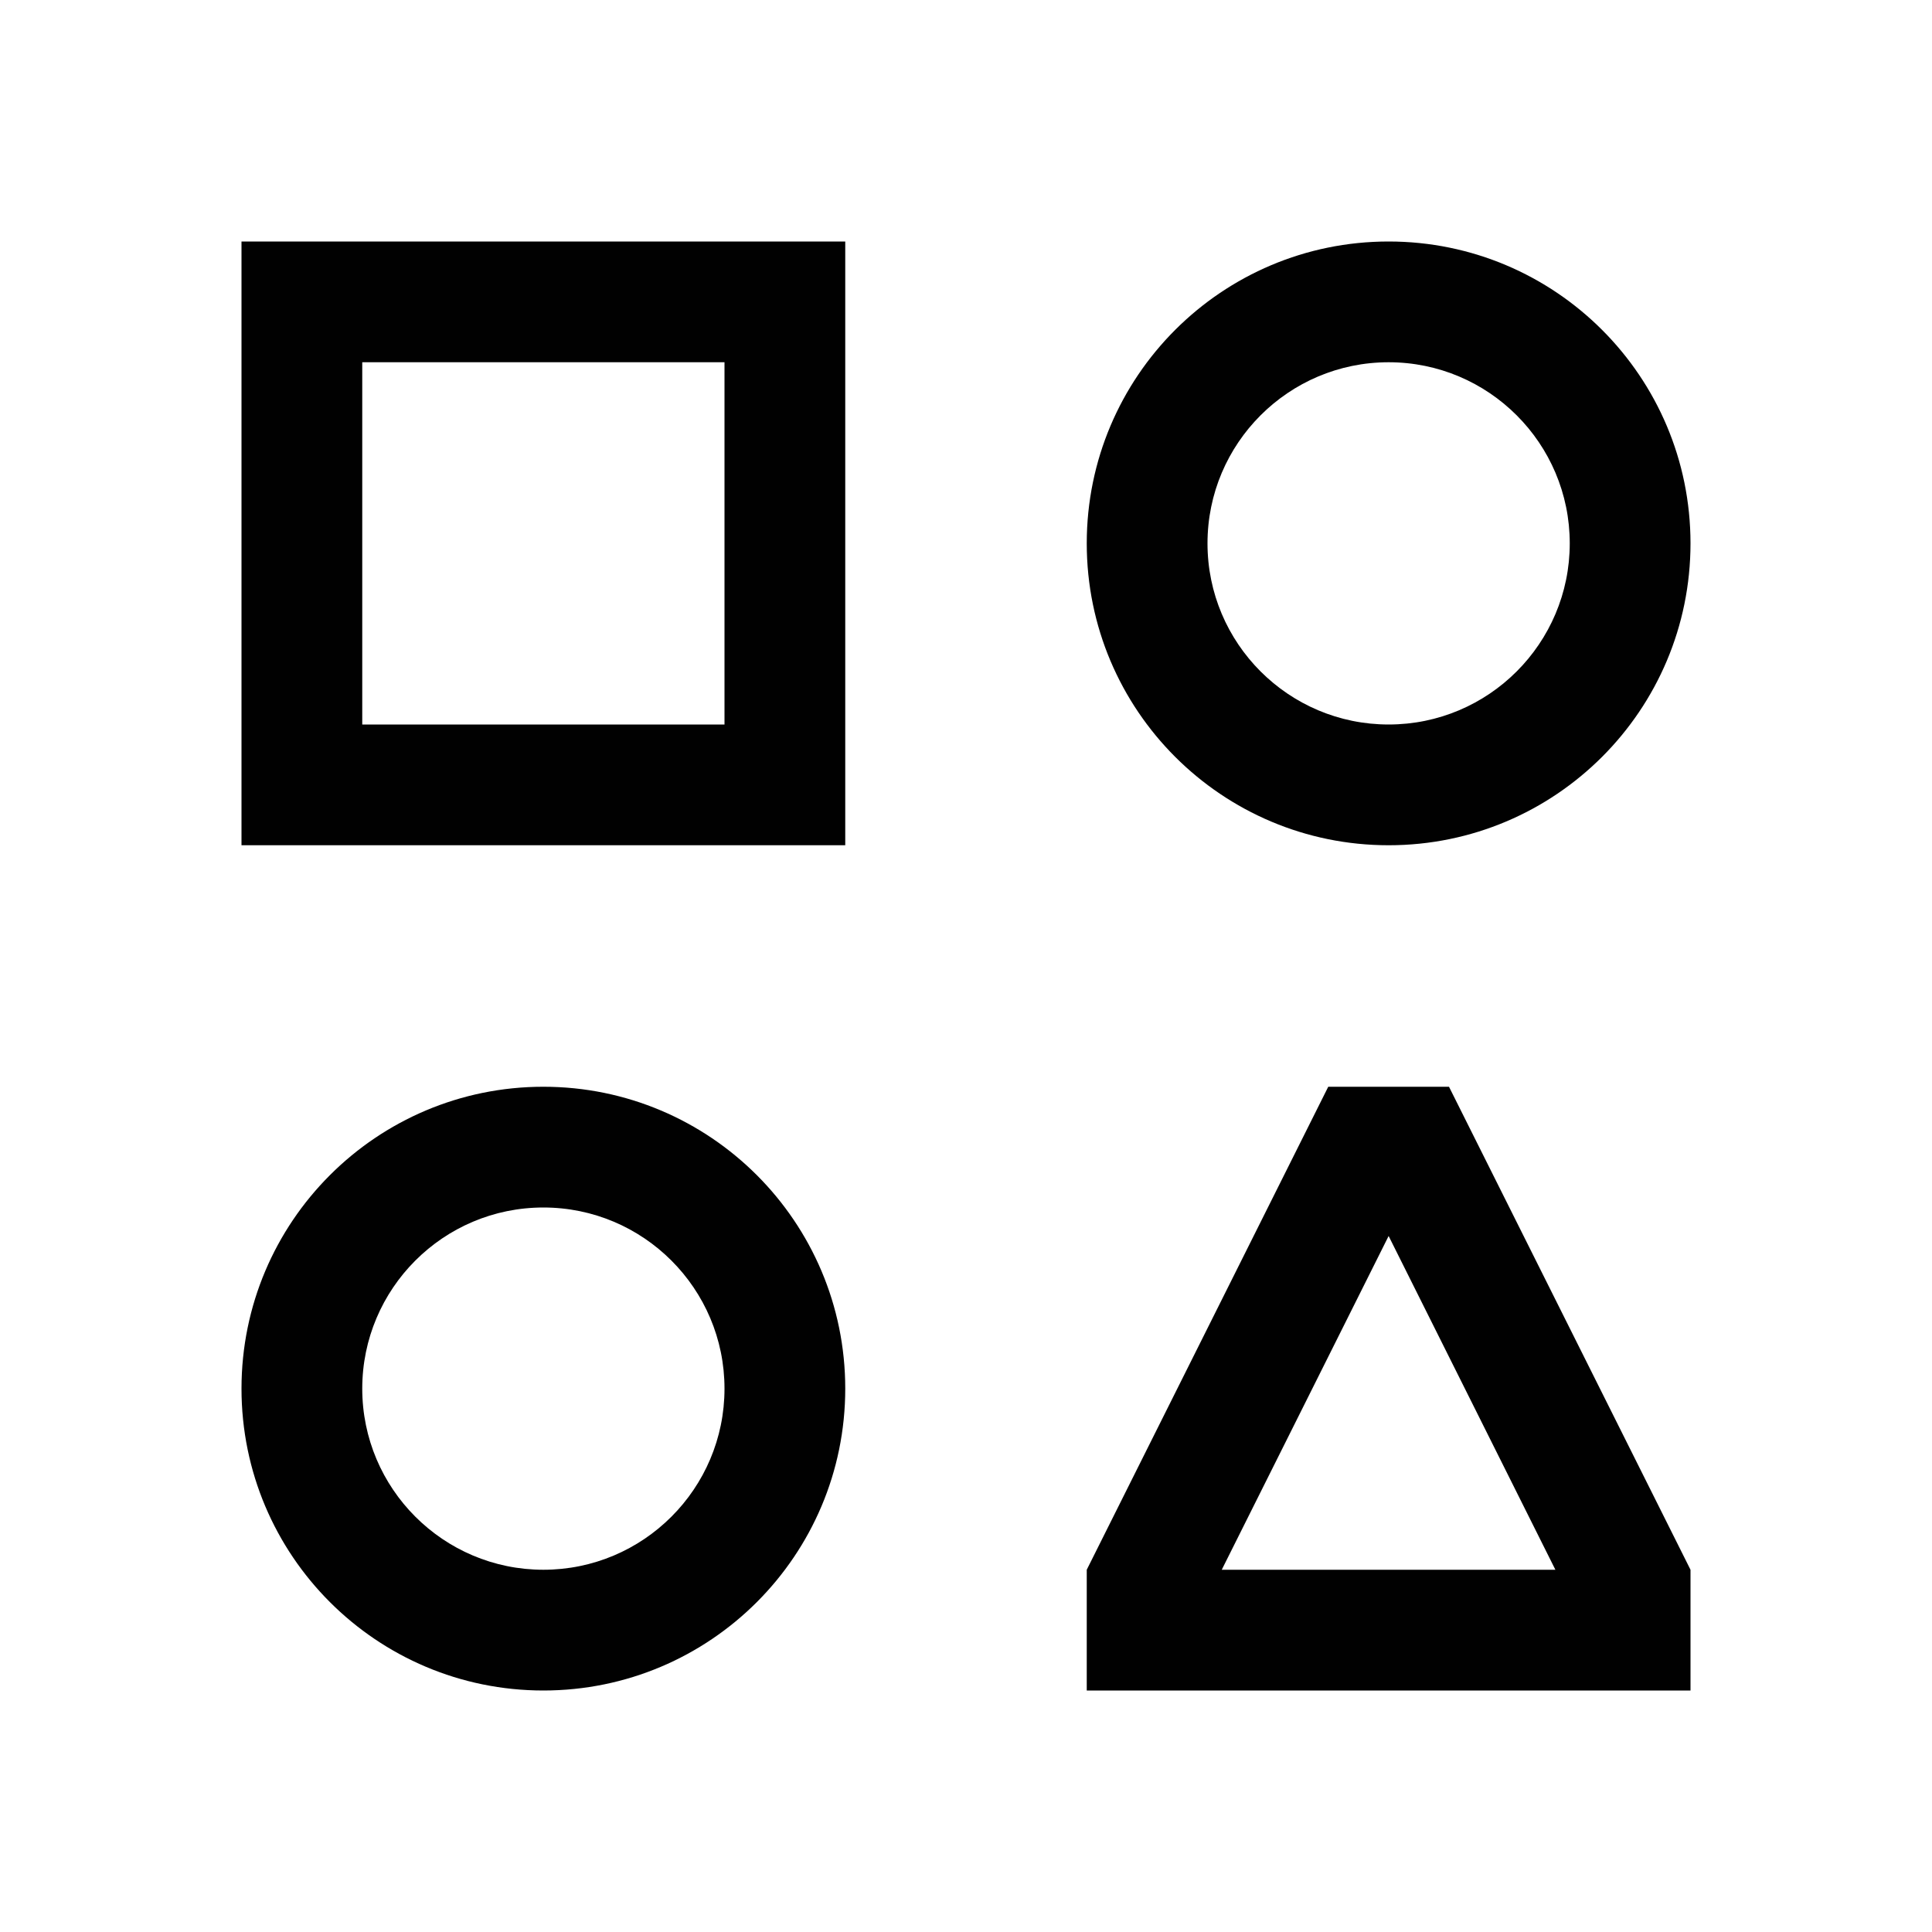 <svg height="16" viewBox="0 0 16 16" width="16" xmlns="http://www.w3.org/2000/svg"><path d="m12 9 2 4v1h-5v-1l2-4zm-7.5 0c1.381 0 2.5 1.119 2.5 2.5s-1.119 2.5-2.5 2.5-2.5-1.119-2.5-2.5 1.119-2.5 2.5-2.5zm7 1.236-1.382 2.764h2.763zm-7-.236c-.828 0-1.5.672-1.5 1.5s.672 1.5 1.5 1.5 1.5-.672 1.5-1.5-.672-1.5-1.5-1.5zm7-8c1.381 0 2.5 1.119 2.5 2.5s-1.119 2.5-2.5 2.5-2.5-1.119-2.5-2.5 1.119-2.5 2.5-2.5zm-4.5 0v5h-5v-5zm4.5 1c-.828 0-1.5.672-1.5 1.5s.672 1.5 1.5 1.5 1.5-.672 1.5-1.5-.672-1.5-1.5-1.5zm-5.5 0h-3v3h3z" fill="#010101"/></svg>